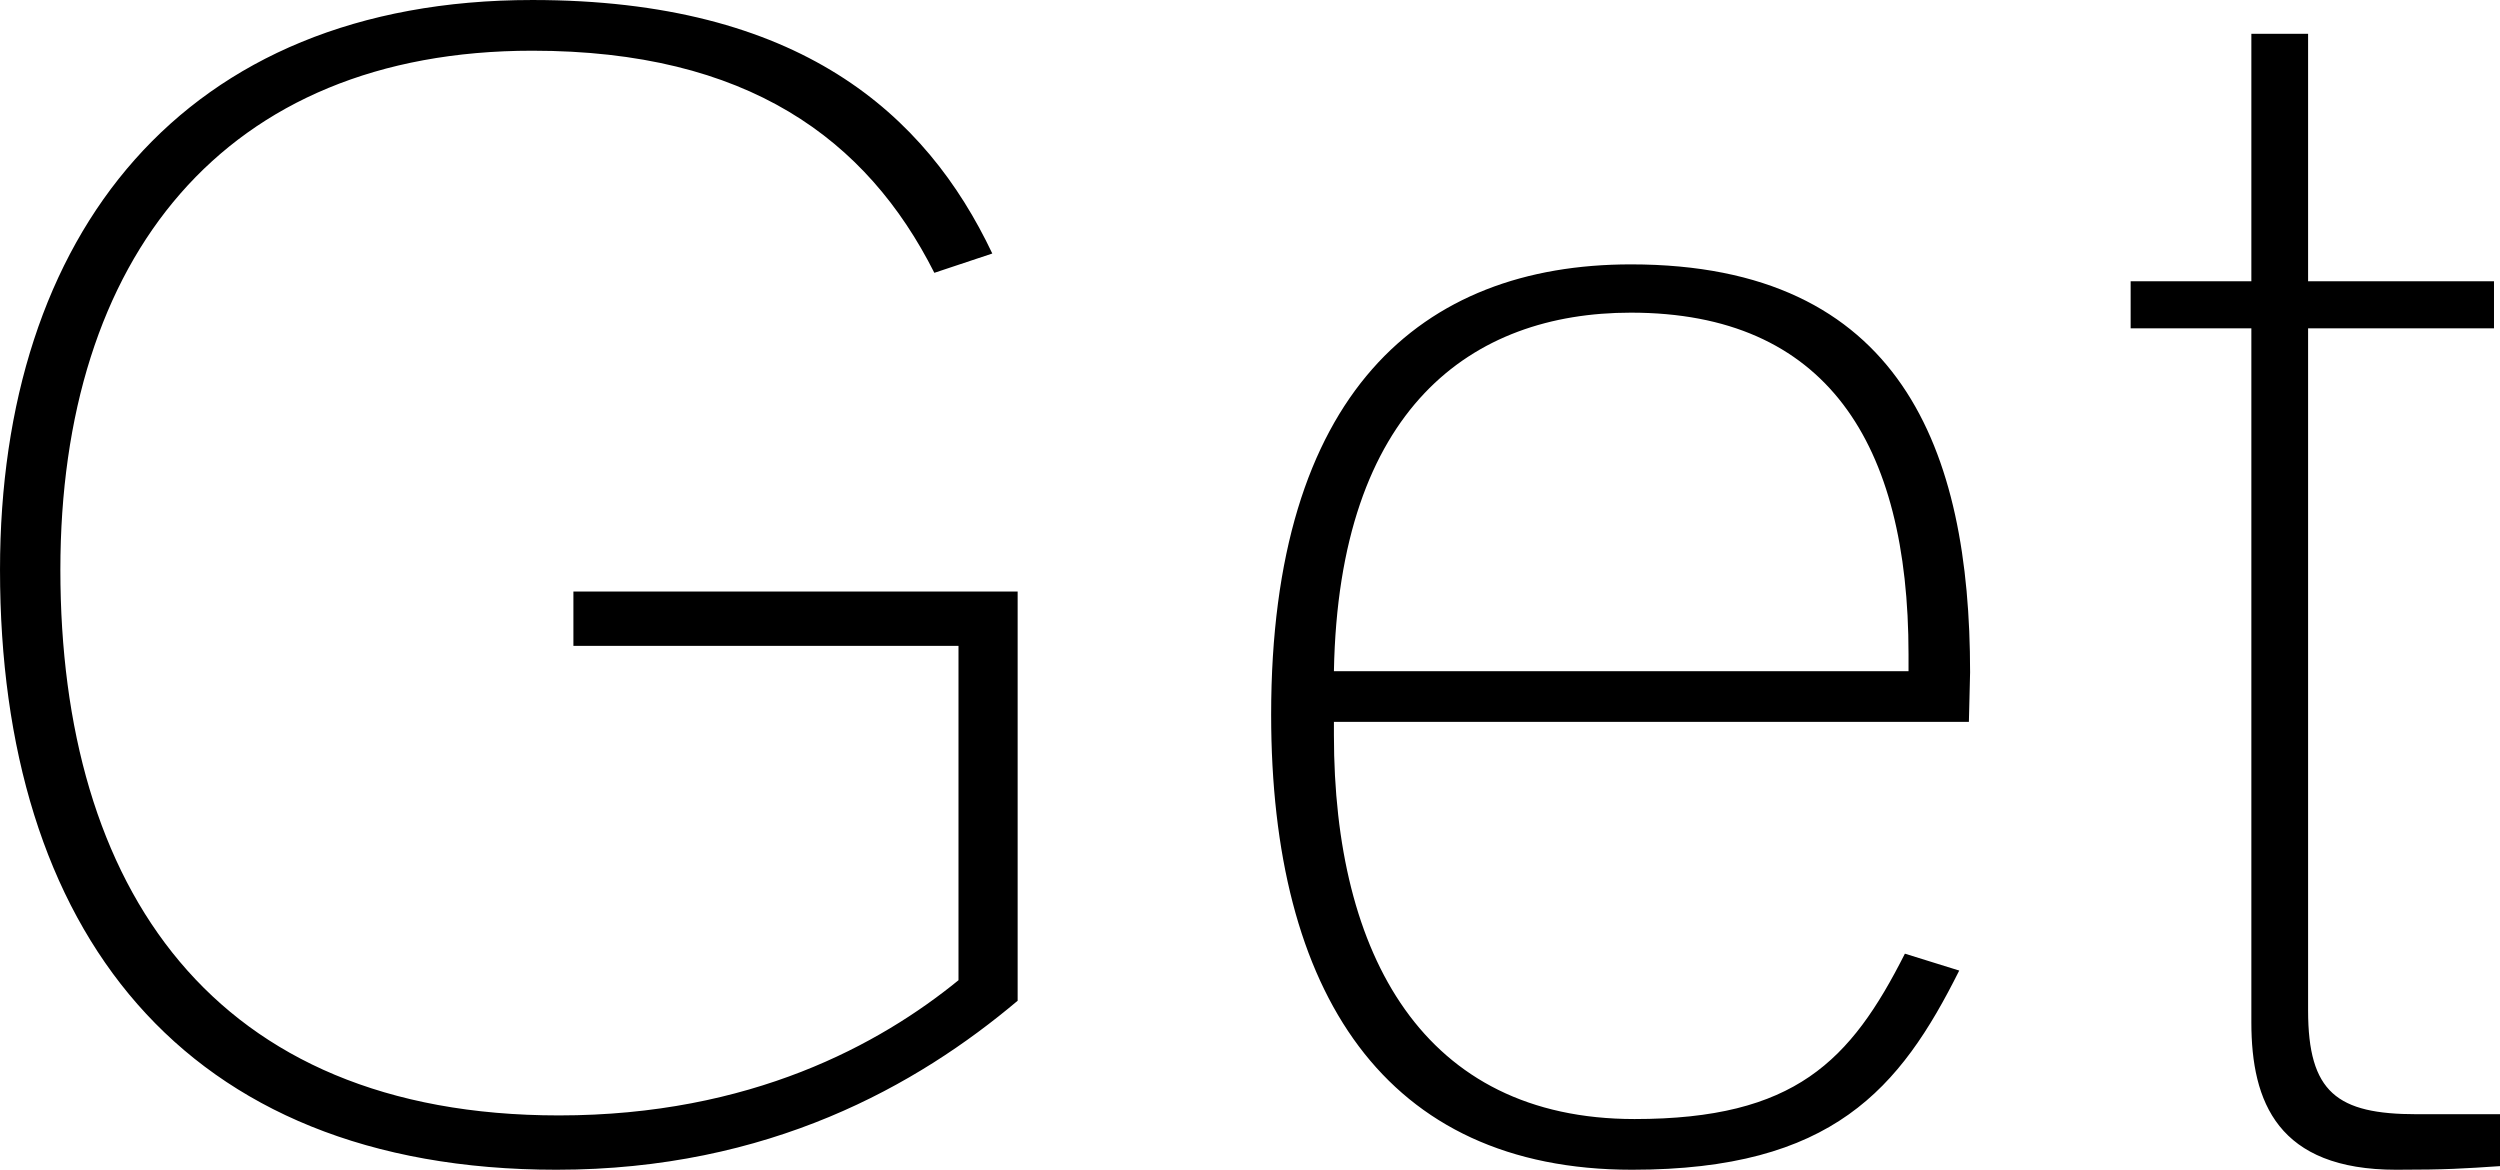 <svg data-v-423bf9ae="" xmlns="http://www.w3.org/2000/svg" viewBox="0 0 128.235 60" class="font"><!----><!----><!----><g data-v-423bf9ae="" id="7af74f02-ed81-451f-a91b-94e1b3bee05e" fill="black" transform="matrix(6.192,0,0,6.192,-4.334,-5.882)"><path d="M5.31 10.64C7.07 10.64 8.30 9.94 9.13 9.24L9.13 5.85L5.45 5.85L5.45 6.30L8.64 6.30L8.64 9.07C7.99 9.60 6.92 10.19 5.33 10.19C2.46 10.19 1.20 8.30 1.20 5.67C1.20 3.09 2.55 1.37 5.11 1.37C6.89 1.37 7.88 2.10 8.44 3.21L8.92 3.05C8.37 1.89 7.32 0.95 5.11 0.95C2.21 0.95 0.70 2.90 0.70 5.67C0.70 8.64 2.20 10.64 5.31 10.64ZM14.22 10.64C15.88 10.64 16.44 9.97 16.93 8.99L16.48 8.85C16.03 9.74 15.57 10.22 14.24 10.22C12.49 10.22 11.75 8.86 11.75 7.04L11.75 6.93L17.01 6.93C17.01 6.89 17.02 6.57 17.02 6.52C17.02 4.68 16.45 3.14 14.21 3.14C12.47 3.14 11.23 4.21 11.23 6.87C11.23 9.17 12.17 10.64 14.22 10.64ZM14.21 3.54C15.83 3.54 16.51 4.62 16.51 6.37L16.51 6.51L11.75 6.51C11.79 4.33 12.89 3.54 14.21 3.54ZM18.35 3.67L19.35 3.67L19.35 9.42C19.35 10.08 19.57 10.64 20.55 10.64C20.97 10.64 21.11 10.63 21.41 10.61L21.41 10.18L20.72 10.18C20.06 10.18 19.82 10.00 19.82 9.32L19.82 3.67L21.36 3.67L21.36 3.28L19.82 3.28L19.82 1.23L19.35 1.23L19.35 3.28L18.35 3.28Z"></path></g><!----><!----></svg>